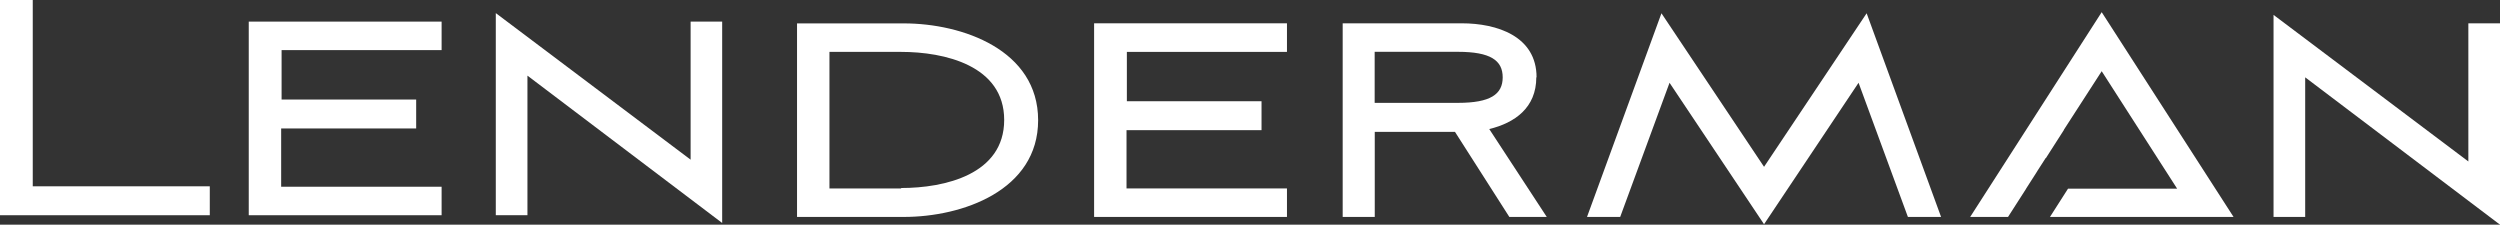 <svg xmlns="http://www.w3.org/2000/svg" viewBox="0 0 293.87 26.41"><rect x="0" y="0" width="293.87" height="26.41" fill="#333333" stroke="none"/><defs><style>.cls-1{fill:#fff;}</style></defs><title>Recurso 1</title><g id="Capa_2" data-name="Capa 2"><g id="Capa_1-2" data-name="Capa 1"><polygon class="cls-1" points="3.85 0 0 0 0 25.3 24.66 25.3 24.66 21.9 3.85 21.9 3.85 0"/><polygon class="cls-1" points="29.24 25.3 51.91 25.3 51.91 21.95 33.05 21.95 33.05 15.1 48.92 15.1 48.92 11.7 33.1 11.7 33.1 5.89 51.91 5.89 51.91 2.54 29.24 2.54 29.24 25.3"/><polygon class="cls-1" points="81.18 18.77 58.28 1.54 58.28 25.3 62 25.3 62 8.89 84.89 26.21 84.89 2.54 81.18 2.54 81.18 18.77"/><path class="cls-1" d="M106.25,2.75H93.69V25.5h12.56c6.89,0,15.78-3.12,15.78-11.37S113.14,2.75,106.25,2.75m-.32,19.4H97.5V6.1h8.43c5.08,0,12.11,1.59,12.11,8s-7,8-12.11,8"/><polygon class="cls-1" points="128.61 25.5 151.28 25.5 151.28 22.15 132.42 22.15 132.42 15.3 148.29 15.3 148.29 11.9 132.46 11.9 132.46 6.1 151.28 6.1 151.28 2.74 128.61 2.74 128.61 25.5"/><path class="cls-1" d="M180.62,9.09c0-4.85-4.67-6.35-8.79-6.35h-14V25.5h3.77v-10h9.43l6.39,10h4.4l-6.76-10.33c3-.73,5.53-2.5,5.53-6.08m-19,3v-6h9.79c3.81,0,5.26,1,5.26,3s-1.45,3-5.26,3Z"/><polygon class="cls-1" points="207.36 19.61 195.3 1.56 186.55 25.5 190.45 25.5 196.25 9.73 207.36 26.36 218.47 9.73 224.27 25.5 228.17 25.5 219.42 1.56 207.36 19.61"/><polygon class="cls-1" points="290.15 2.74 290.15 18.98 267.25 1.75 267.25 25.5 270.97 25.5 270.97 9.09 293.87 26.41 293.87 2.74 290.15 2.74"/><polygon class="cls-1" points="247.05 1.43 231.59 25.5 236.03 25.5 236.03 25.5 236.04 25.5 238.17 22.18 238.16 22.18 239.34 20.34 239.53 20.03 239.53 20.03 240.47 18.57 240.5 18.57 242.62 15.26 242.6 15.26 247.05 8.37 255.92 22.18 243.09 22.18 240.97 25.5 258.06 25.5 258.06 25.5 262.55 25.5 247.05 1.43"/></g></g></svg>